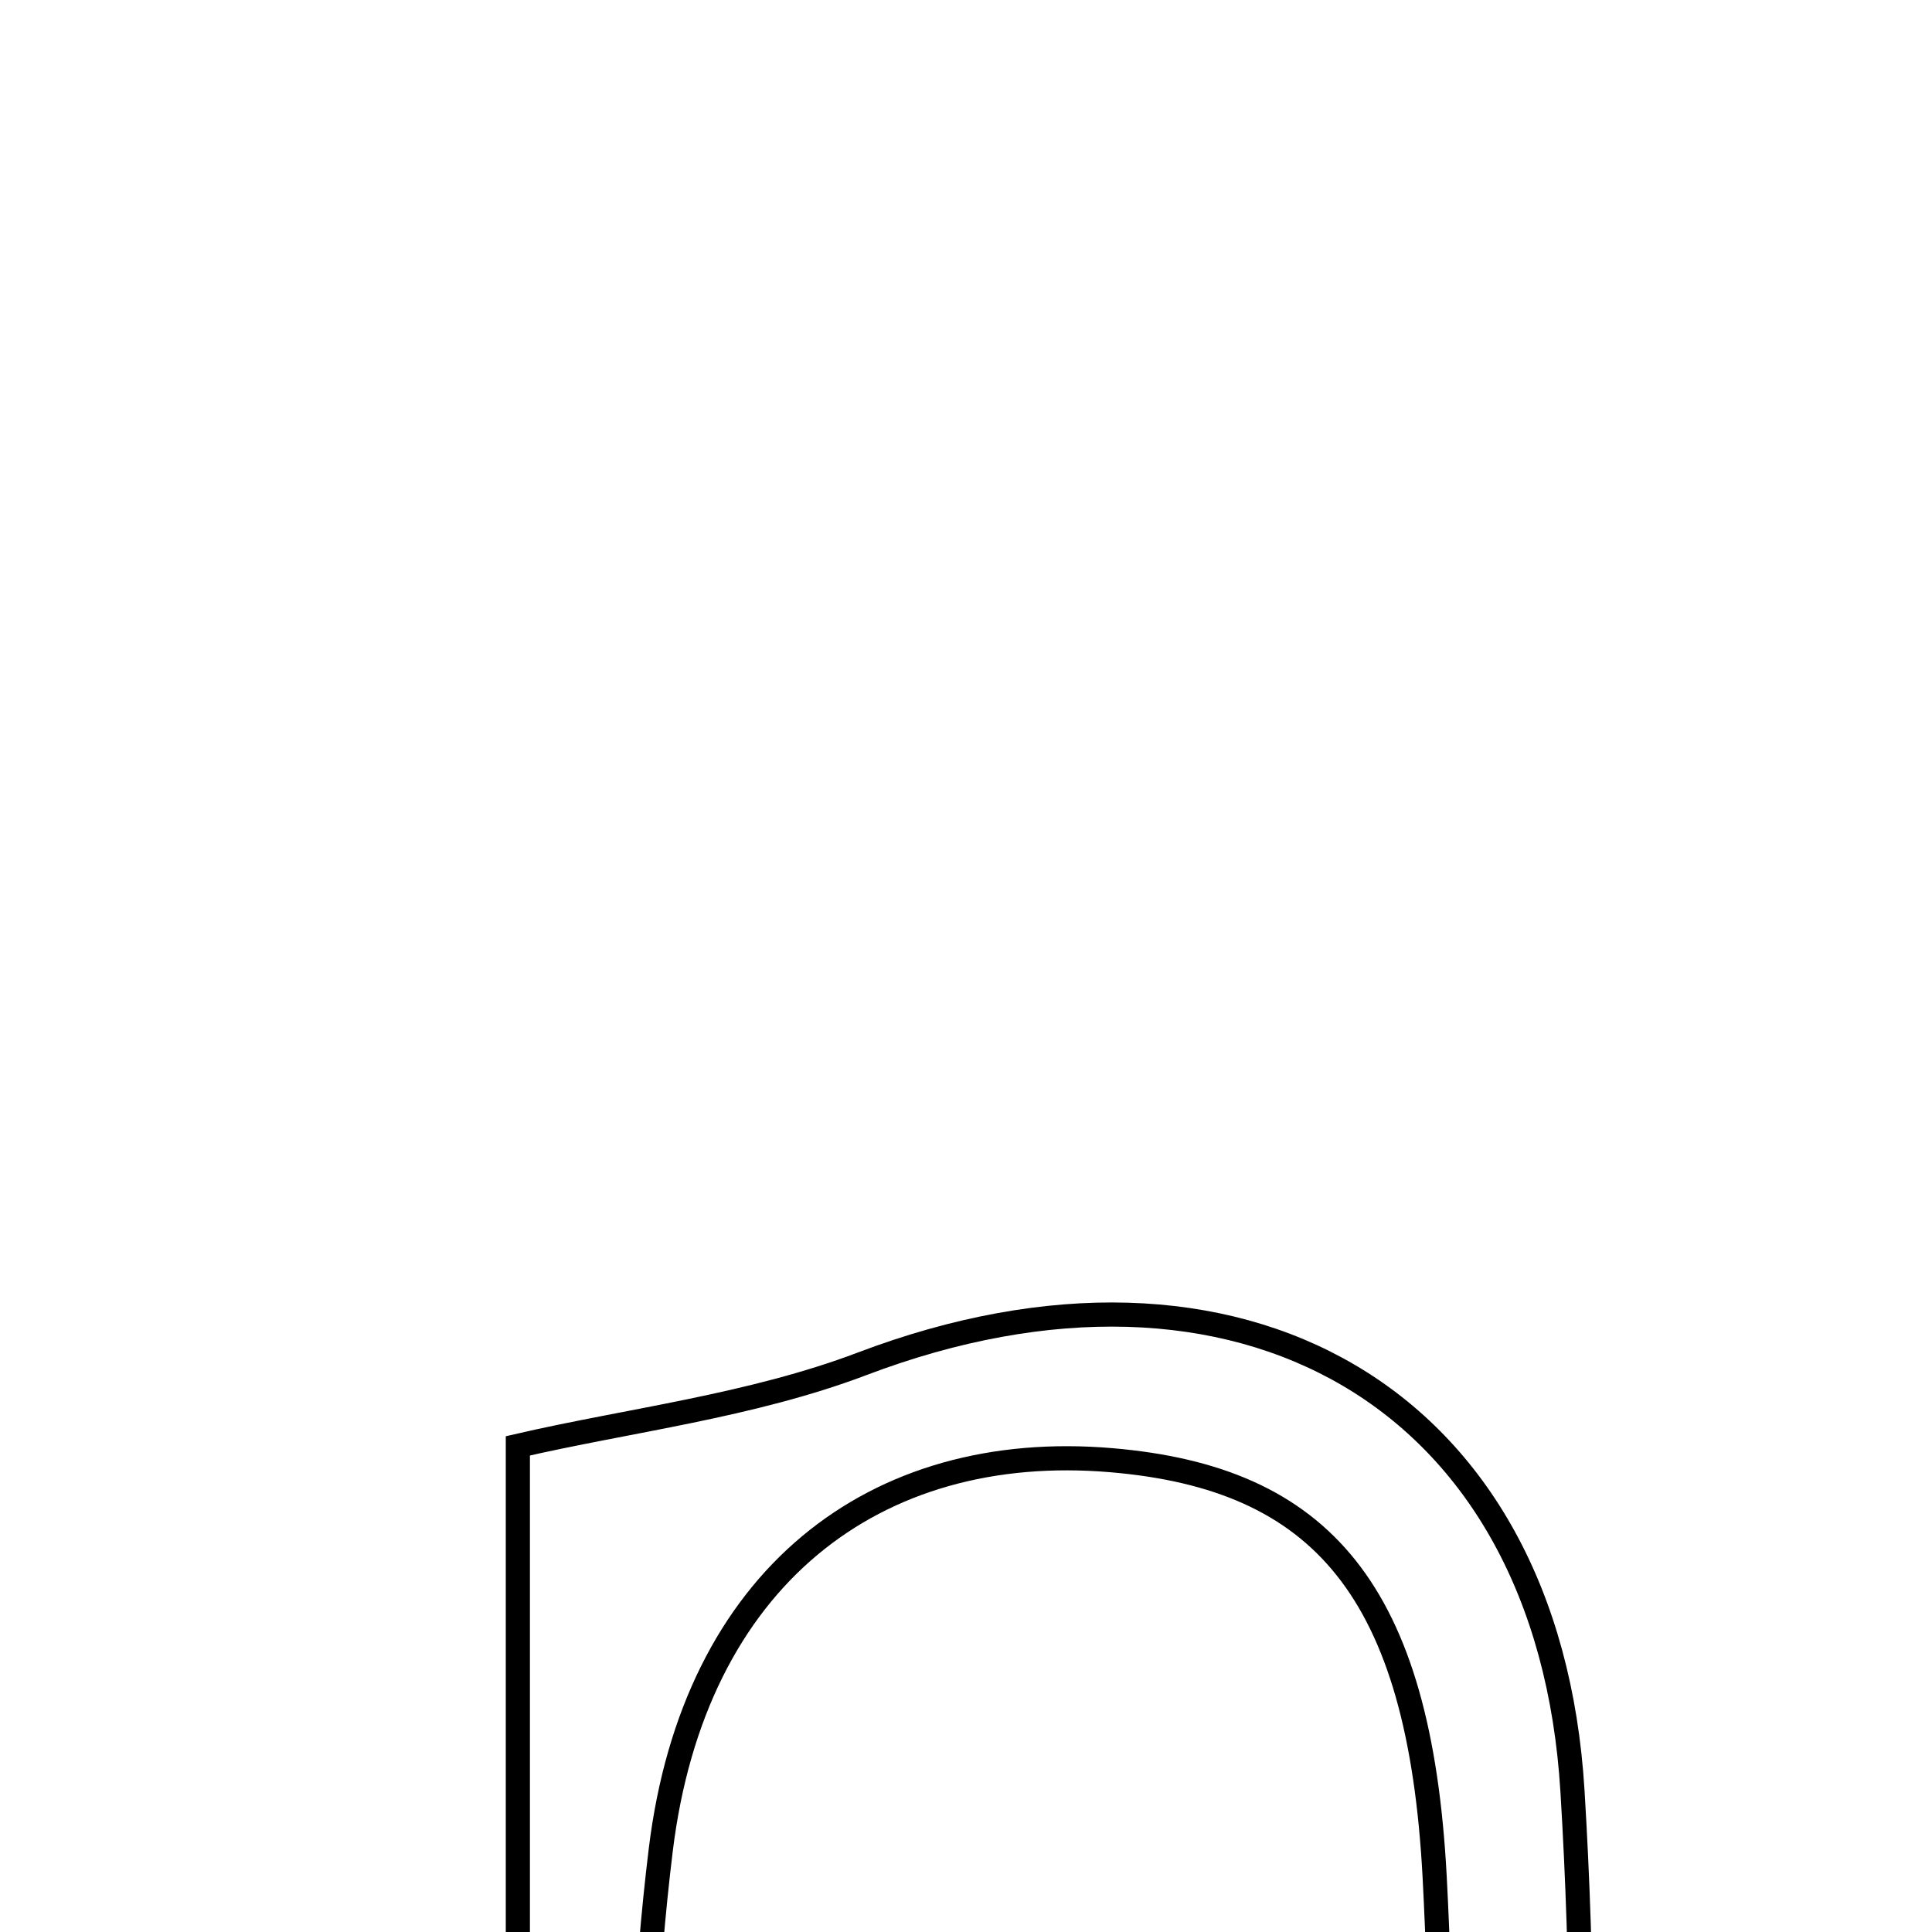 <svg xmlns="http://www.w3.org/2000/svg" viewBox="0.0 0.0 24.0 24.0" height="200px" width="200px"><path fill="none" stroke="black" stroke-width=".3" stroke-opacity="1.0"  filling="0" d="M10.709 16.942 C15.364 15.175 19.236 17.32 19.534 22.251 C19.799 26.613 19.59 31.005 18.705 35.53 C18.439 34.834 17.964 34.144 17.944 33.441 C17.847 30.068 17.999 26.684 17.822 23.318 C17.634 19.758 16.416 18.36 13.804 18.139 C10.868 17.89 8.621 19.599 8.208 22.982 C7.819 26.166 7.968 29.413 7.843 32.63 C7.809 33.511 7.64 34.388 7.532 35.267 C7.164 35.281 6.798 35.295 6.433 35.31 C6.433 29.49 6.433 23.668 6.433 17.961 C7.813 17.642 9.327 17.466 10.709 16.942"></path></svg>